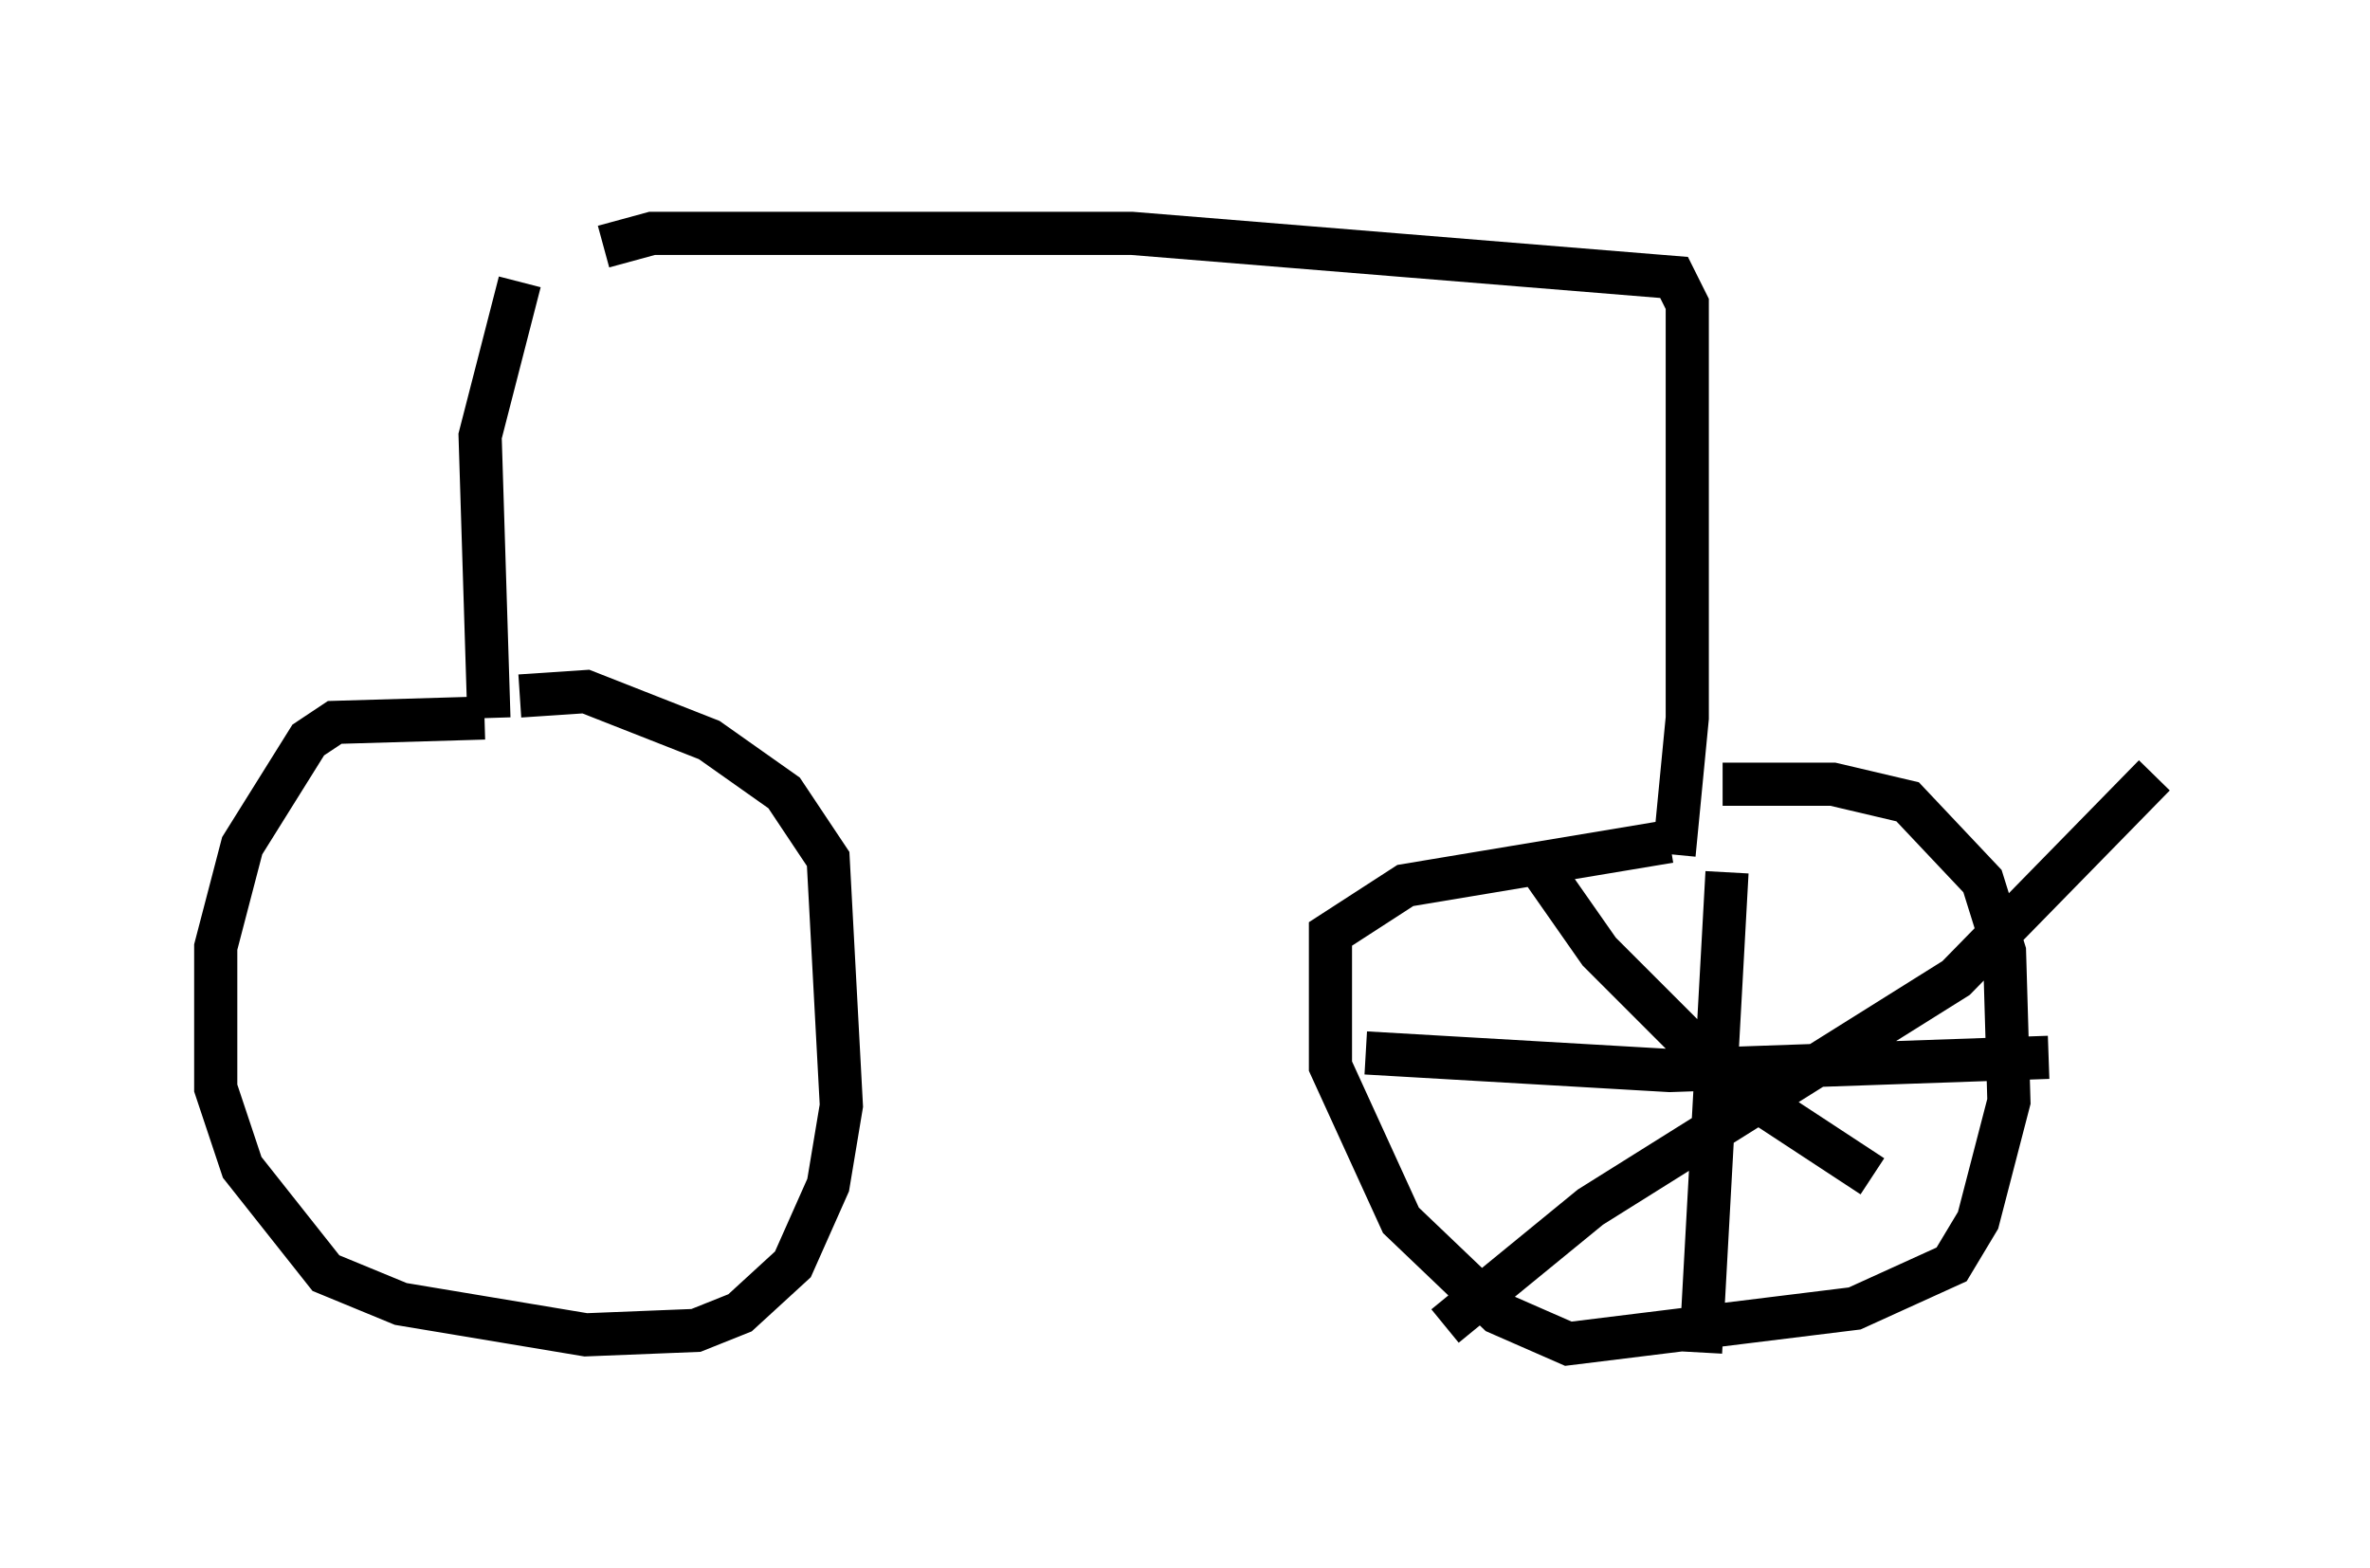 <?xml version="1.0" encoding="utf-8" ?>
<svg baseProfile="full" height="36.338" version="1.1" width="54.917" xmlns="http://www.w3.org/2000/svg" xmlns:ev="http://www.w3.org/2001/xml-events" xmlns:xlink="http://www.w3.org/1999/xlink"><defs /><rect fill="white" height="36.338" width="54.917" x="0" y="0" /><path d="M12.044, 5 m0.0, 1.531 l-0.919, 3.573 0.204, 6.533 m-0.102, 0.0 l-3.471, 0.102 -0.613, 0.408 l-1.531, 2.45 -0.613, 2.348 l0.0, 3.267 0.613, 1.838 l1.94, 2.45 1.735, 0.715 l4.288, 0.715 2.552, -0.102 l1.021, -0.408 1.225, -1.123 l0.817, -1.838 0.306, -1.838 l-0.306, -5.717 -1.021, -1.531 l-1.735, -1.225 -2.858, -1.123 l-1.531, 0.102 m1.94, -10.413 l1.123, -0.306 11.127, 0.0 l12.556, 1.021 0.306, 0.613 l0.0, 9.596 -0.306, 3.165 m-0.102, -0.306 l-6.125, 1.021 -1.735, 1.123 l0.0, 3.063 1.633, 3.573 l2.246, 2.144 1.633, 0.715 l6.635, -0.817 2.246, -1.021 l0.613, -1.021 0.715, -2.756 l-0.102, -3.471 -0.51, -1.633 l-1.735, -1.838 -1.735, -0.408 l-2.552, 0.0 m-8.269, 6.227 l7.044, 0.408 8.779, -0.306 m-7.452, -4.288 l-0.613, 11.127 m-5.921, -0.613 l3.369, -2.756 8.473, -5.308 l4.594, -4.696 m-14.292, 2.042 l1.429, 2.042 3.063, 3.063 l3.267, 2.144 " fill="none" stroke="black" stroke-width="1" /></svg>